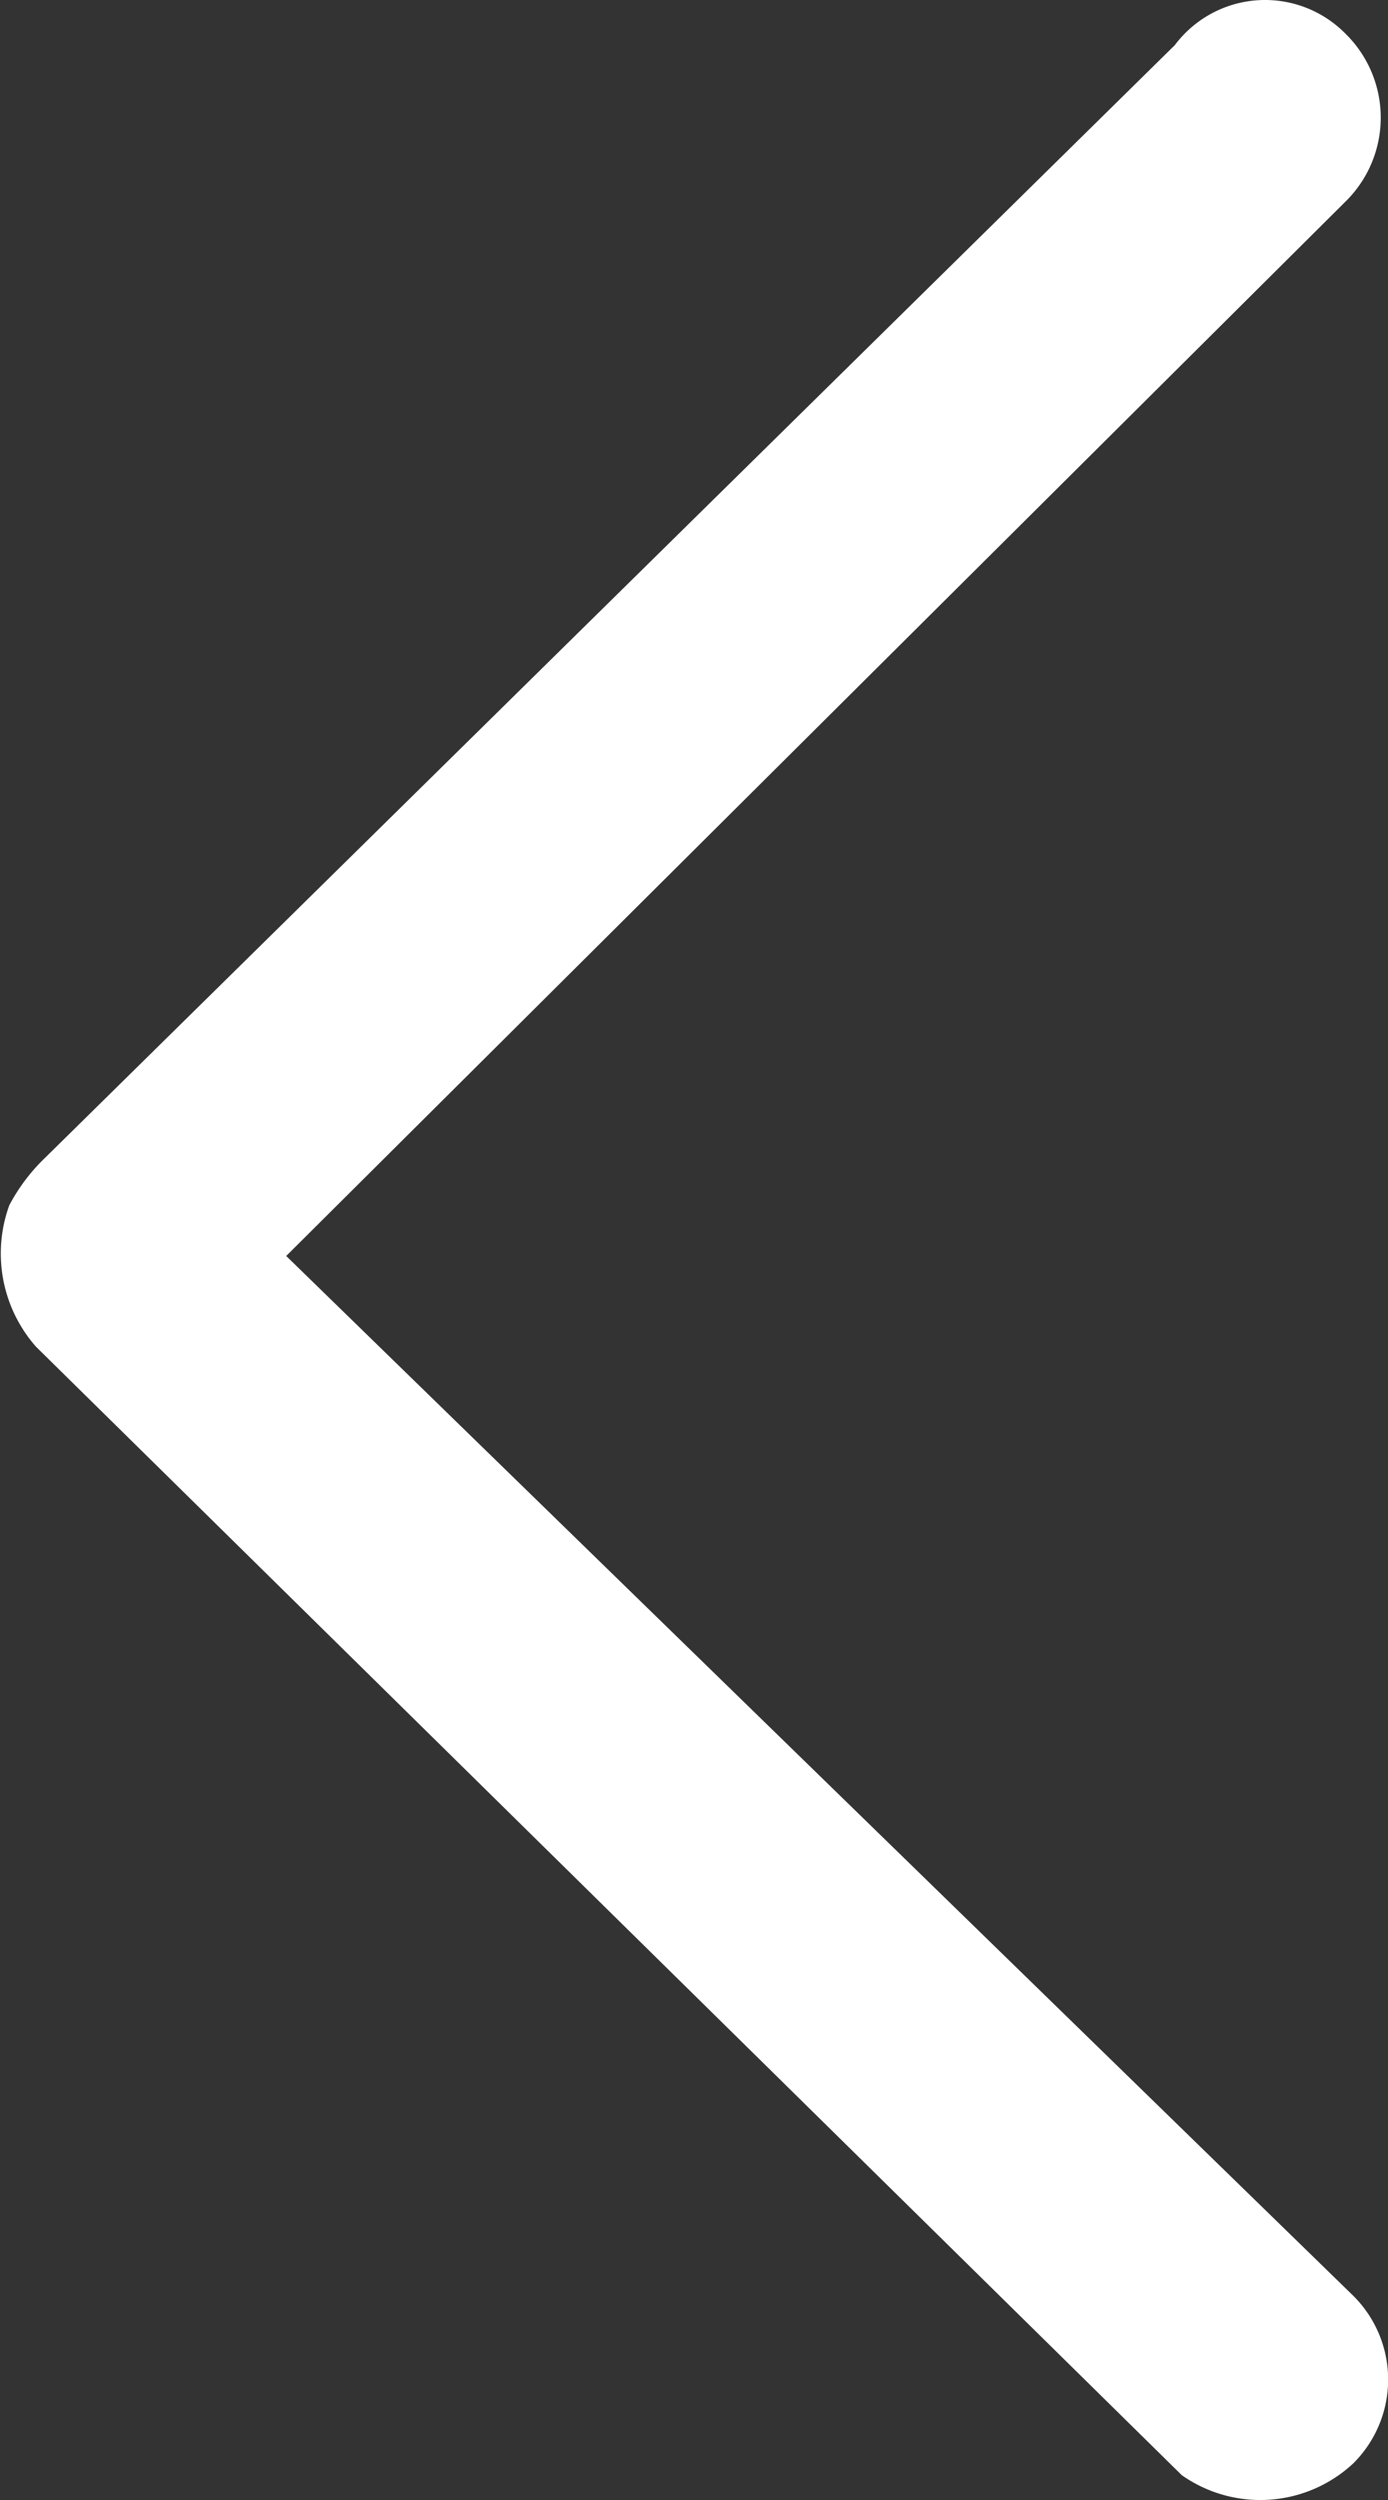 <svg xmlns="http://www.w3.org/2000/svg" width="10" height="18" viewBox="0 0 10 18">
  <rect x="0" y="0" width="10" height="18" fill="#333333" stroke="none"/>
  <path id="icon" d="M341.675,210.456l-7.681-7.48,7.631-7.591a.846.846,0,0,0,0-1.21h0a.813.813,0,0,0-1.229.083l-8.14,8.012a1.338,1.338,0,0,0-.257.341,1.015,1.015,0,0,0,.193,1.019l8.254,8.124a.983.983,0,0,0,1.234-.083A.85.85,0,0,0,341.675,210.456Z" transform="translate(-331.932 -193.933)" fill="#fff"/>
</svg>
